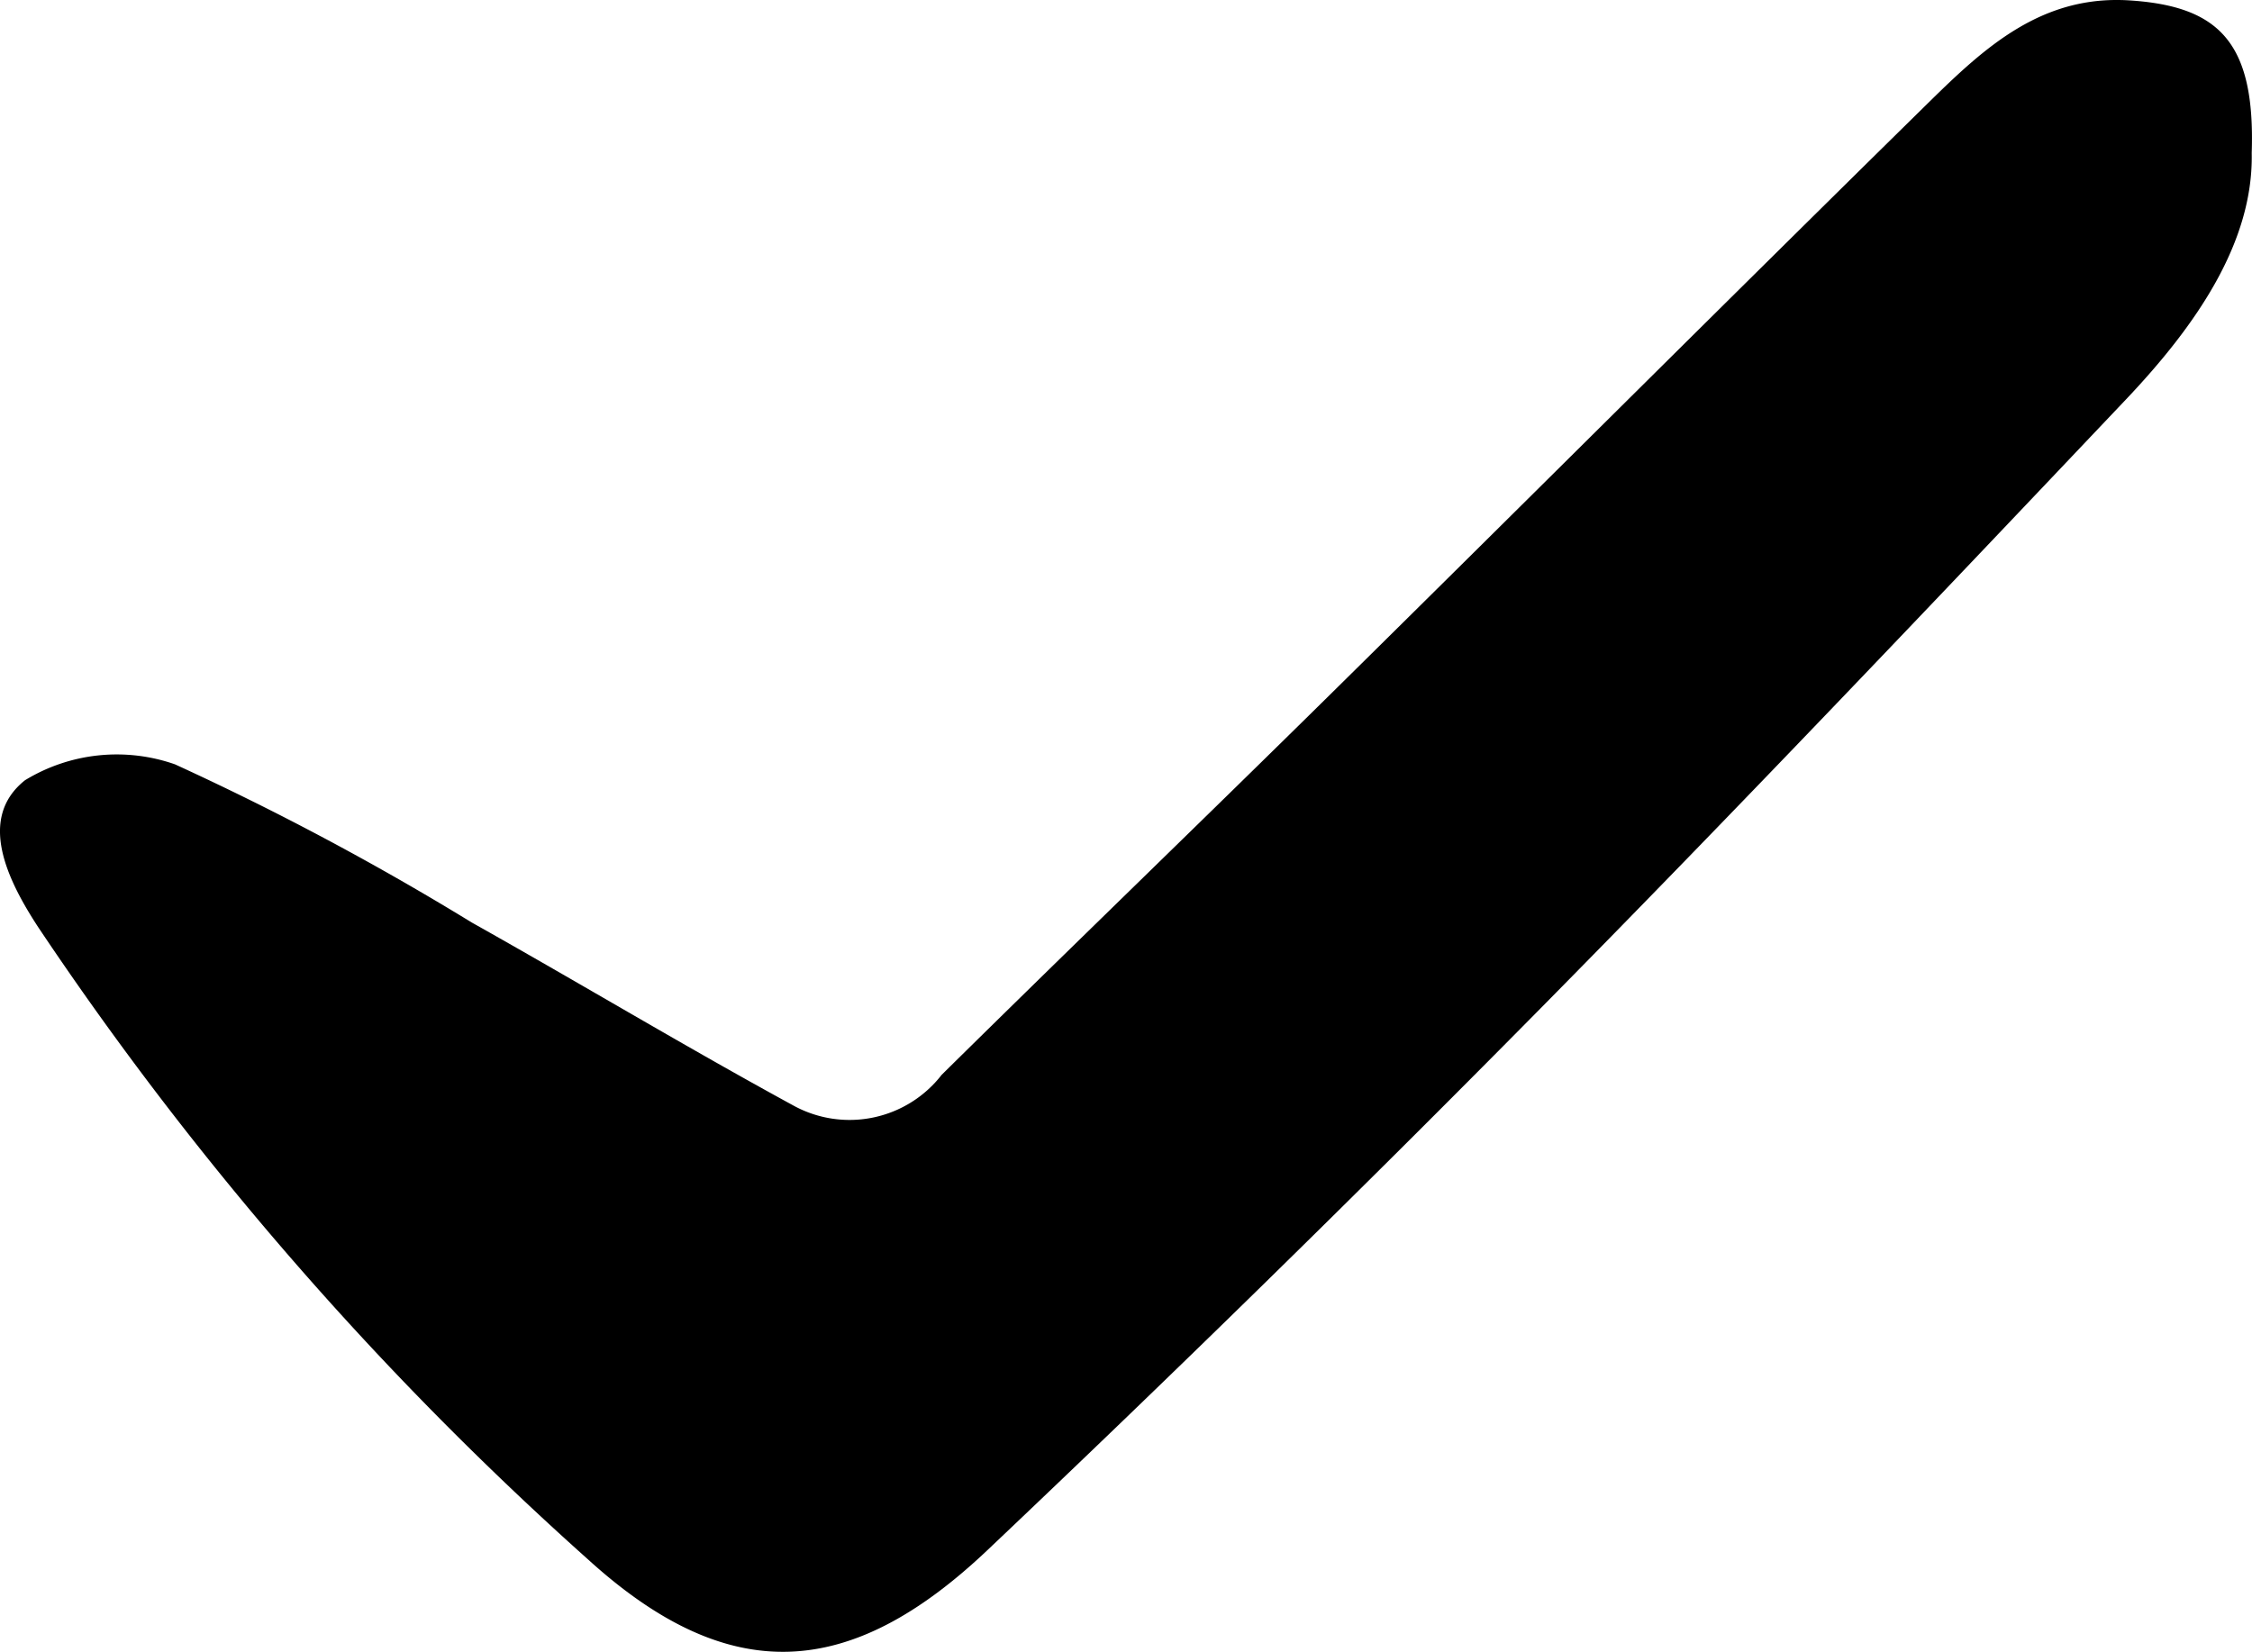 <svg xmlns="http://www.w3.org/2000/svg" viewBox="0 0 48.26 35.4">
    <path d="M48.254,3.278c.039,1.915-1.19,3.696-2.701,5.289-4.178,4.406-8.358,8.811-12.625,13.13q-5.78,5.851-11.753,11.51c-2.96,2.811-5.556,2.965-8.592.196A71.308,71.308,0,0,1,.82,19.872C.143,18.838-.482,17.531.536,16.721a3.774,3.774,0,0,1,3.213-.341A59.942,59.942,0,0,1,10.11,19.77c2.311,1.297,4.583,2.664,6.91,3.932a2.499,2.499,0,0,0,3.16-.668c2.783-2.746,5.598-5.46,8.382-8.206,4.265-4.207,8.503-8.44,12.776-12.639C42.528,1.021,43.75-.114,45.641.009,47.561.134,48.333.916,48.254,3.278Z"/>
</svg>
